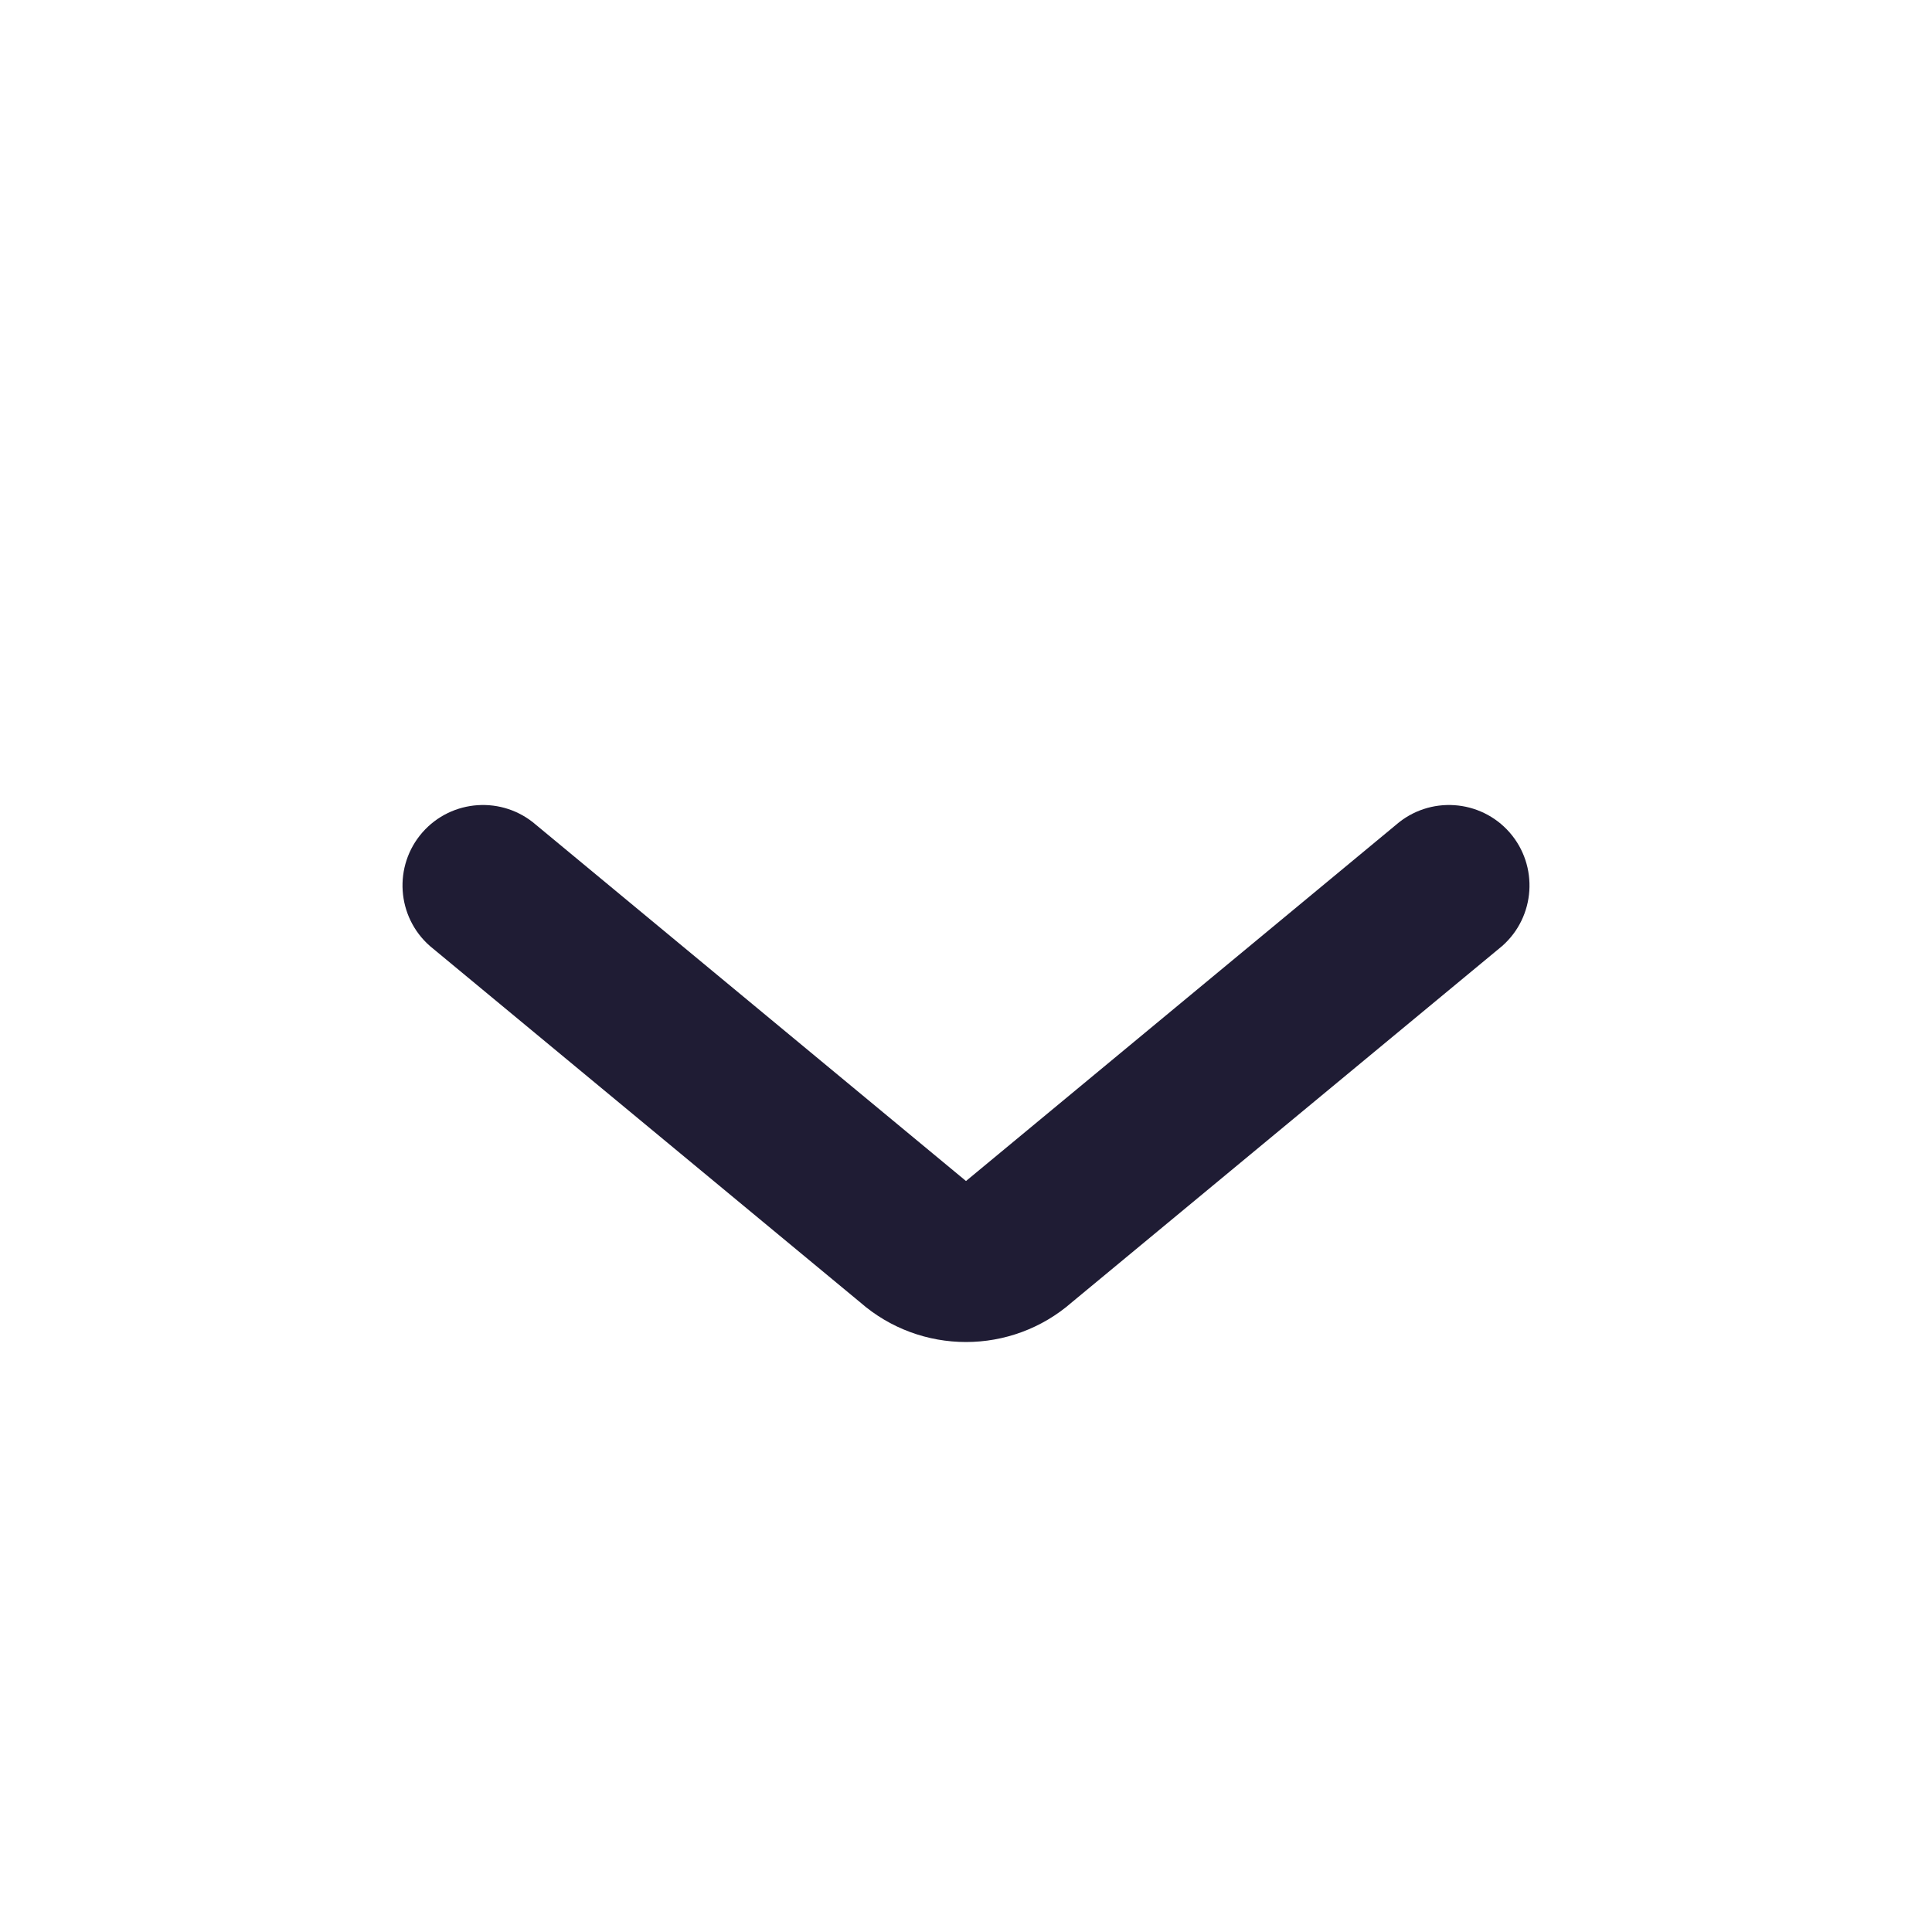 <svg width="24" height="24" viewBox="0 0 24 24" fill="none" xmlns="http://www.w3.org/2000/svg">
<path fill-rule="evenodd" clip-rule="evenodd" d="M5.247 10.341C5.611 9.926 6.243 9.884 6.659 10.247L12 14.671L17.341 10.247C17.757 9.884 18.389 9.926 18.753 10.341C19.116 10.757 19.074 11.389 18.659 11.753L13.317 16.176C12.563 16.836 11.437 16.836 10.683 16.176L5.342 11.753C4.926 11.389 4.884 10.757 5.247 10.341Z" fill="#1F1C34"/>
</svg>
